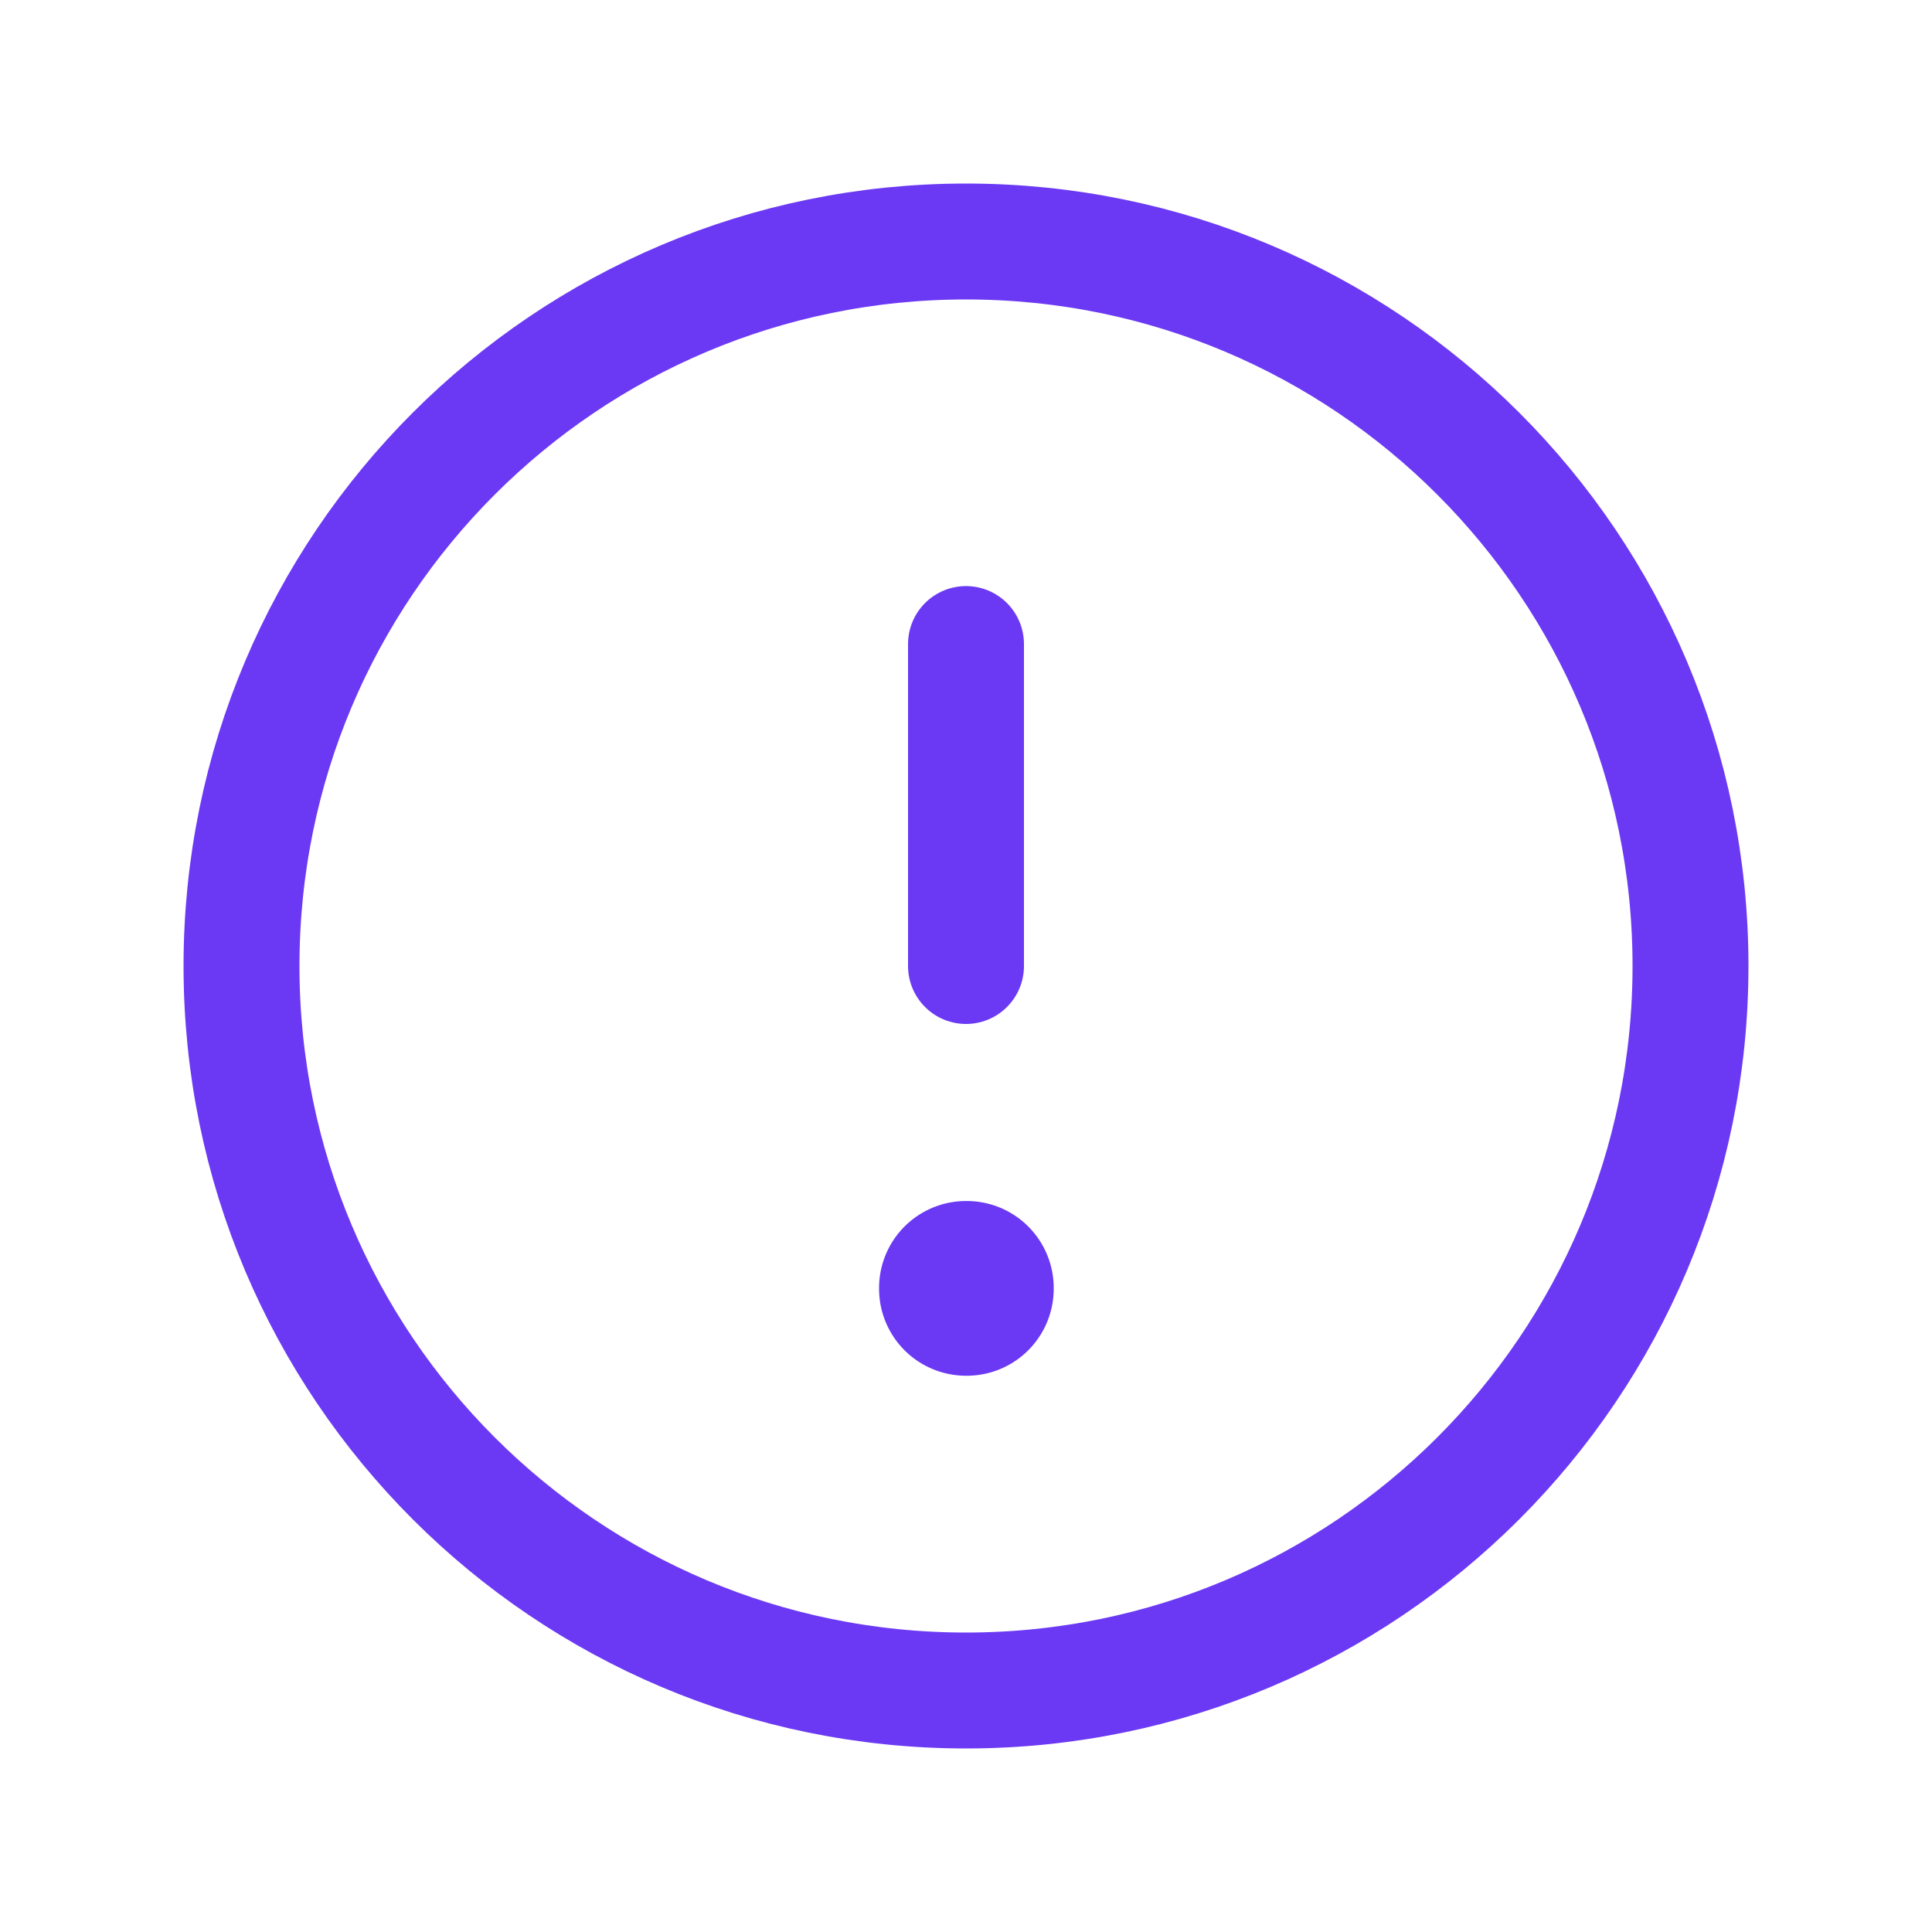 <svg width="25" height="25" viewBox="0 0 25 25" fill="none" xmlns="http://www.w3.org/2000/svg">
<path d="M12.5 21.875C17.678 21.875 21.875 17.678 21.875 12.5C21.875 7.322 17.678 3.125 12.5 3.125C7.322 3.125 3.125 7.322 3.125 12.5C3.125 17.678 7.322 21.875 12.5 21.875Z" stroke="#6B39F4" stroke-width="1.5" stroke-linecap="round" stroke-linejoin="round"/>
<path d="M12.5 16.666H12.51V16.677H12.5V16.666Z" stroke="#6B39F4" stroke-width="2.25" stroke-linejoin="round"/>
<path d="M12.5 12.5V8.334" stroke="#6B39F4" stroke-width="1.5" stroke-linecap="round" stroke-linejoin="round"/>
</svg>
